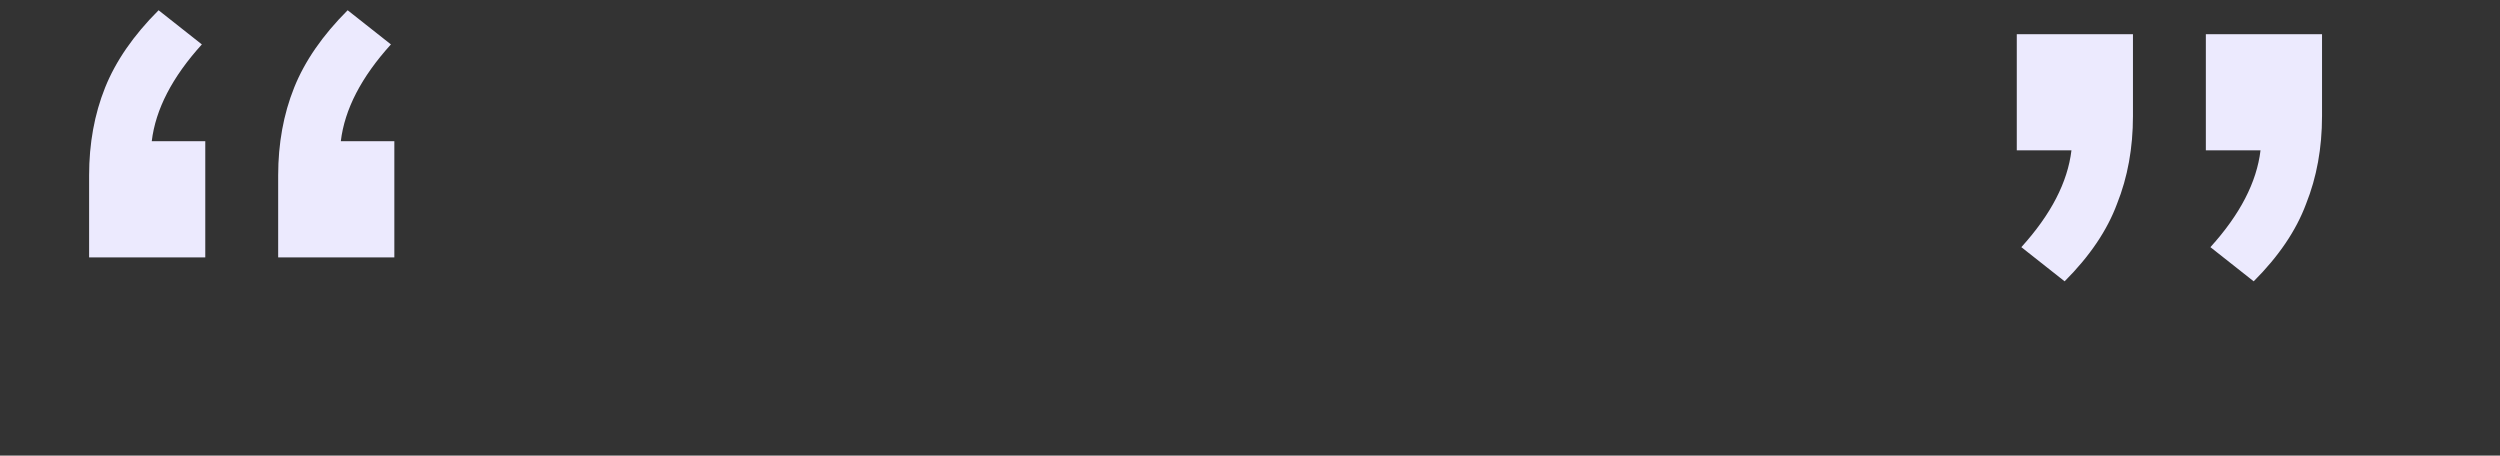 <svg width="439" height="80" viewBox="0 0 439 80" fill="none" xmlns="http://www.w3.org/2000/svg">
<rect x="0" y="0" width="439" height="80" fill="#333333" stroke="none"/>
<g clip-path="url(#clip0_633_5232)">
<path d="M36.047 24.8V45.2H15.647V30.8C15.647 25.2 16.58 20.067 18.447 15.4C20.314 10.733 23.447 6.2 27.847 1.8L35.447 7.8C30.247 13.533 27.314 19.2 26.647 24.8H36.047ZM69.247 24.8V45.2H48.847V30.8C48.847 25.2 49.78 20.067 51.647 15.4C53.514 10.733 56.647 6.2 61.047 1.8L68.647 7.8C63.447 13.533 60.514 19.2 59.847 24.8H69.247Z" fill="#ECEAFE"/>
<path d="M374.547 6V20.4C374.547 26 373.614 31.133 371.747 35.8C370.014 40.467 366.947 45 362.547 49.4L354.947 43.4C360.147 37.667 363.08 32 363.747 26.4H354.147V6H374.547ZM407.747 6V20.4C407.747 26 406.814 31.133 404.947 35.8C403.214 40.467 400.147 45 395.747 49.4L388.147 43.4C393.347 37.667 396.28 32 396.947 26.4H387.347V6H407.747Z" fill="#ECEAFE"/>
</g>
<defs>
<clipPath id="clip0_633_5232">
<rect width="439" height="80" fill="white"/>
</clipPath>
</defs>
</svg>
